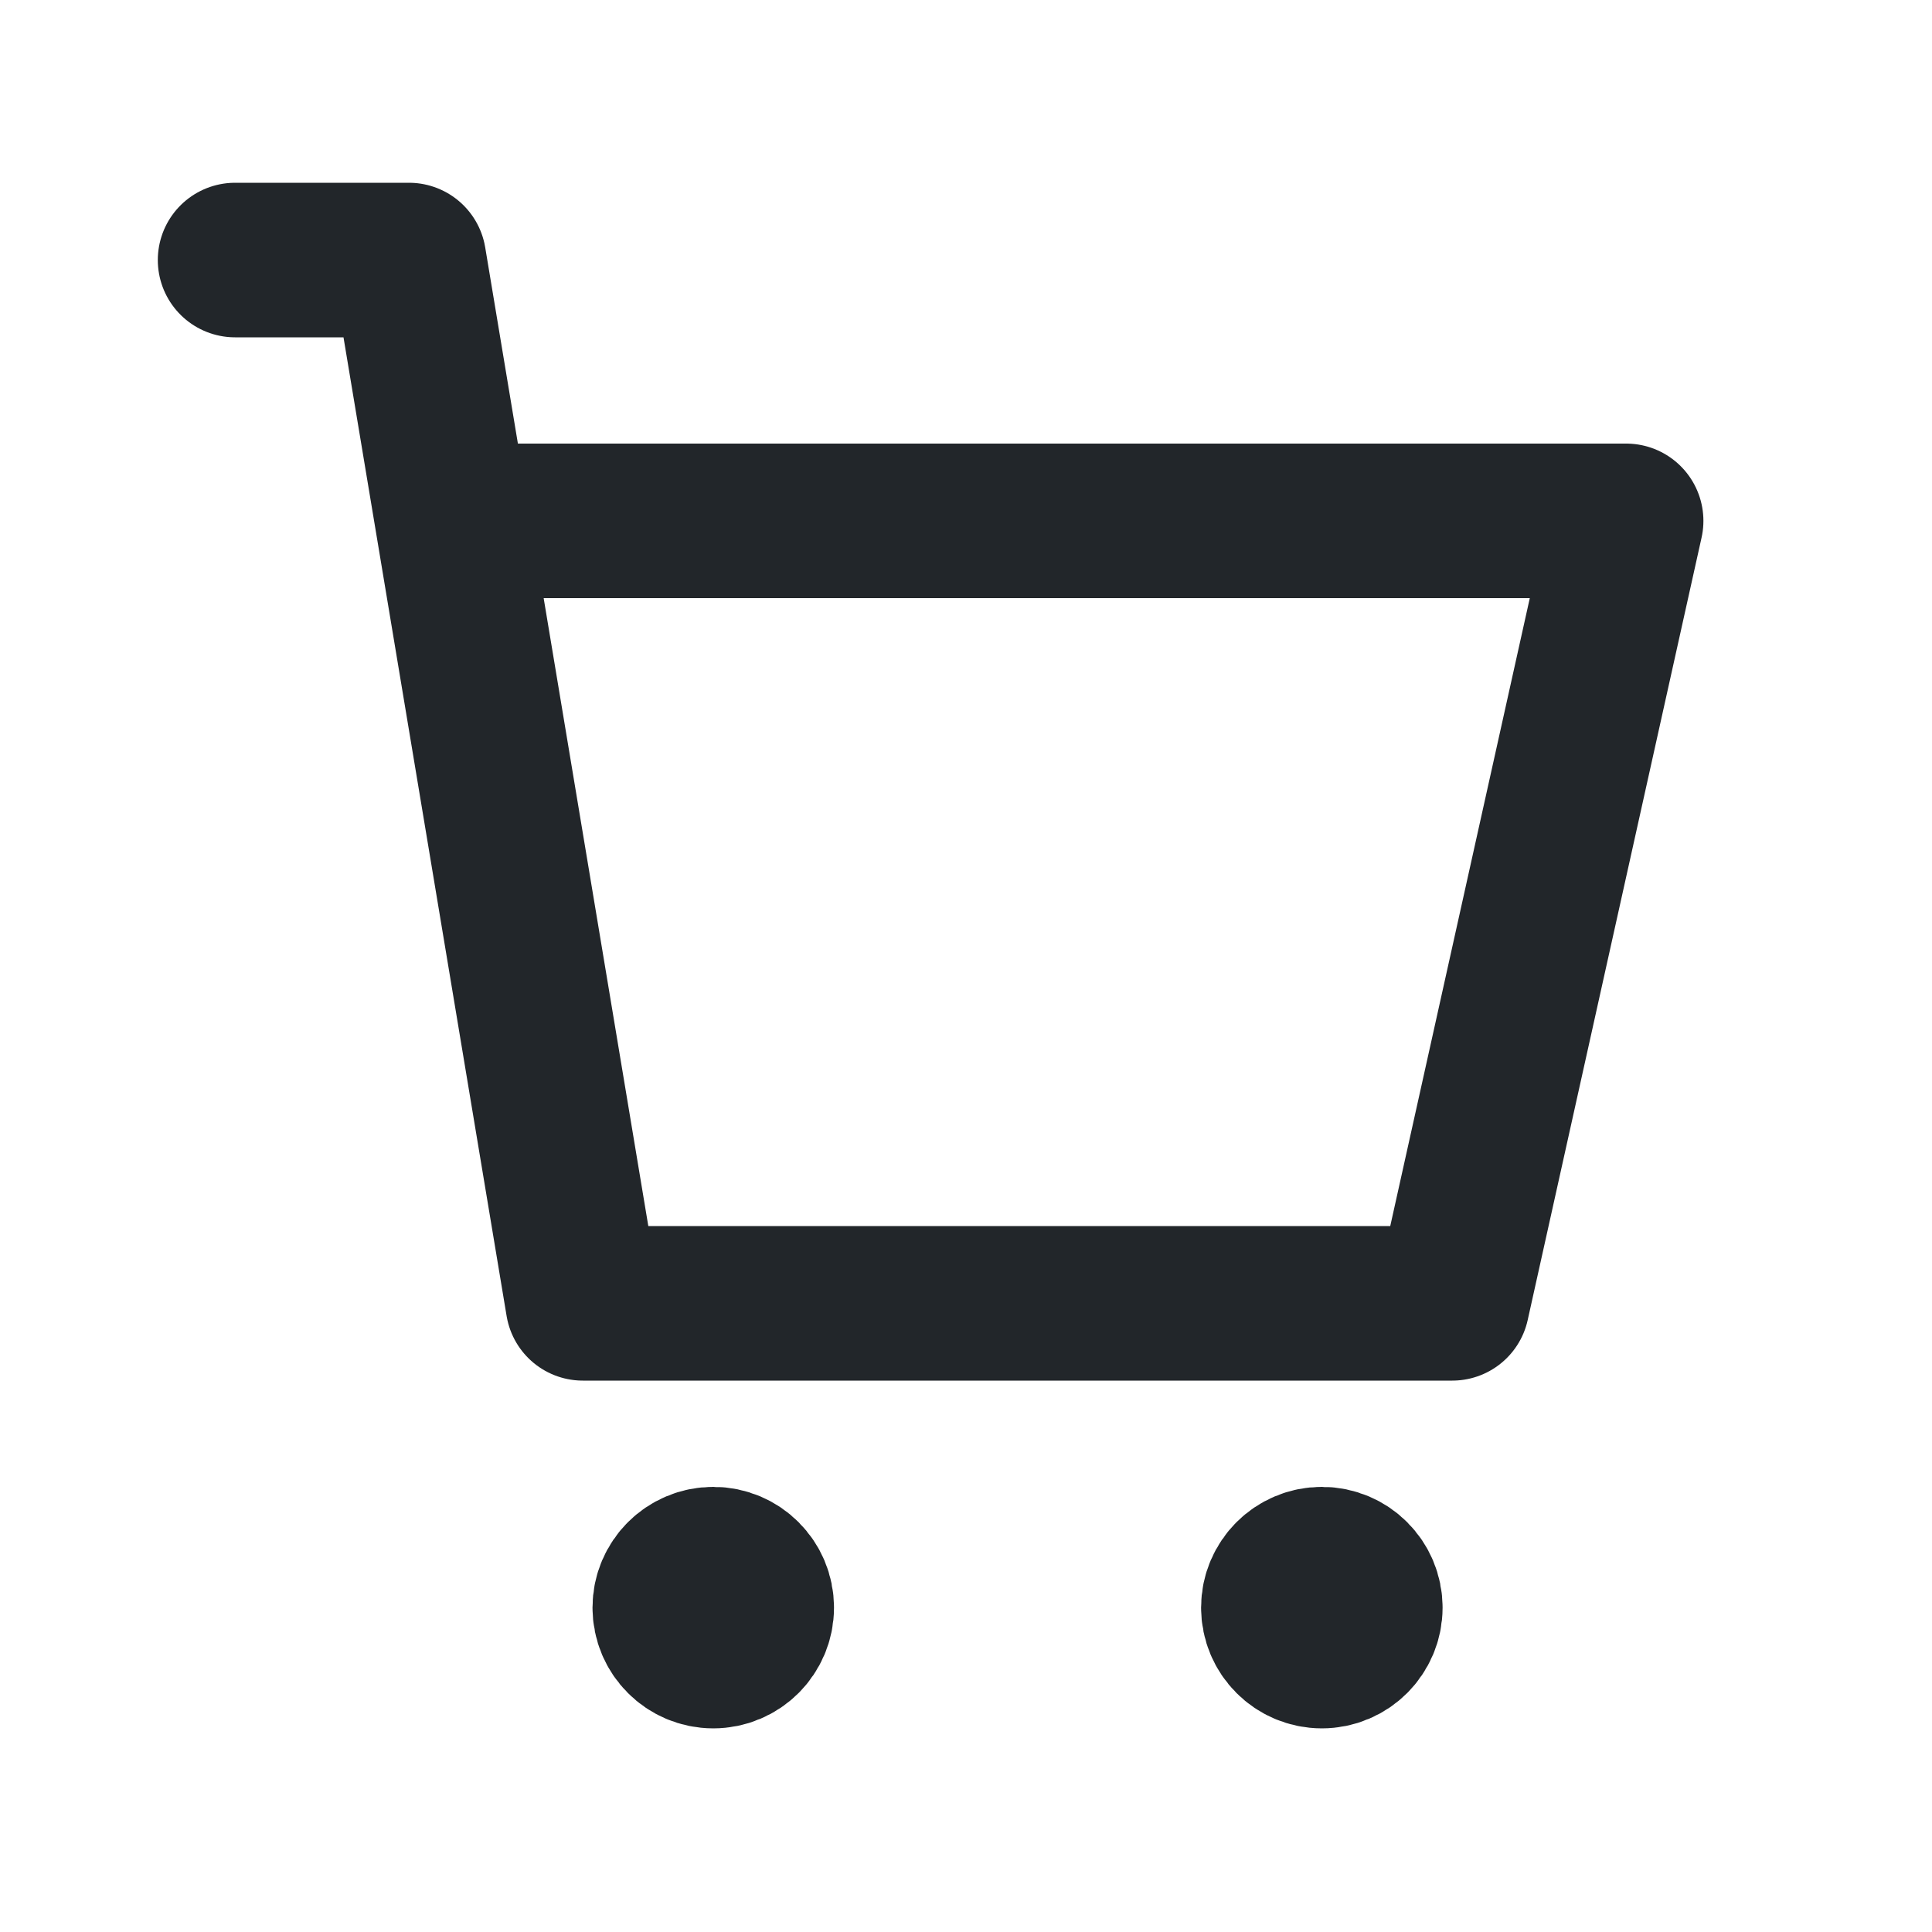 <svg width="25" height="25" viewBox="0 0 25 25" fill="none" xmlns="http://www.w3.org/2000/svg">
<path d="M9.23 21.365C9.54 21.365 9.792 21.113 9.792 20.802C9.792 20.492 9.54 20.24 9.23 20.24C8.919 20.24 8.667 20.492 8.667 20.802C8.667 21.113 8.919 21.365 9.23 21.365Z" fill="#22262A" stroke="#22262A" stroke-width="2" stroke-miterlimit="10" stroke-linecap="round" stroke-linejoin="round"/>
<path d="M17.105 21.365C17.415 21.365 17.667 21.113 17.667 20.802C17.667 20.492 17.415 20.24 17.105 20.24C16.794 20.24 16.542 20.492 16.542 20.802C16.542 21.113 16.794 21.365 17.105 21.365Z" fill="#22262A" stroke="#22262A" stroke-width="2" stroke-miterlimit="10" stroke-linecap="round" stroke-linejoin="round"/>
<path d="M3.042 3.365H5.292L7.542 16.865H18.792L21.042 6.74H6.417" stroke="#22262A" stroke-width="2" stroke-linecap="round" stroke-linejoin="round"/>
</svg>
